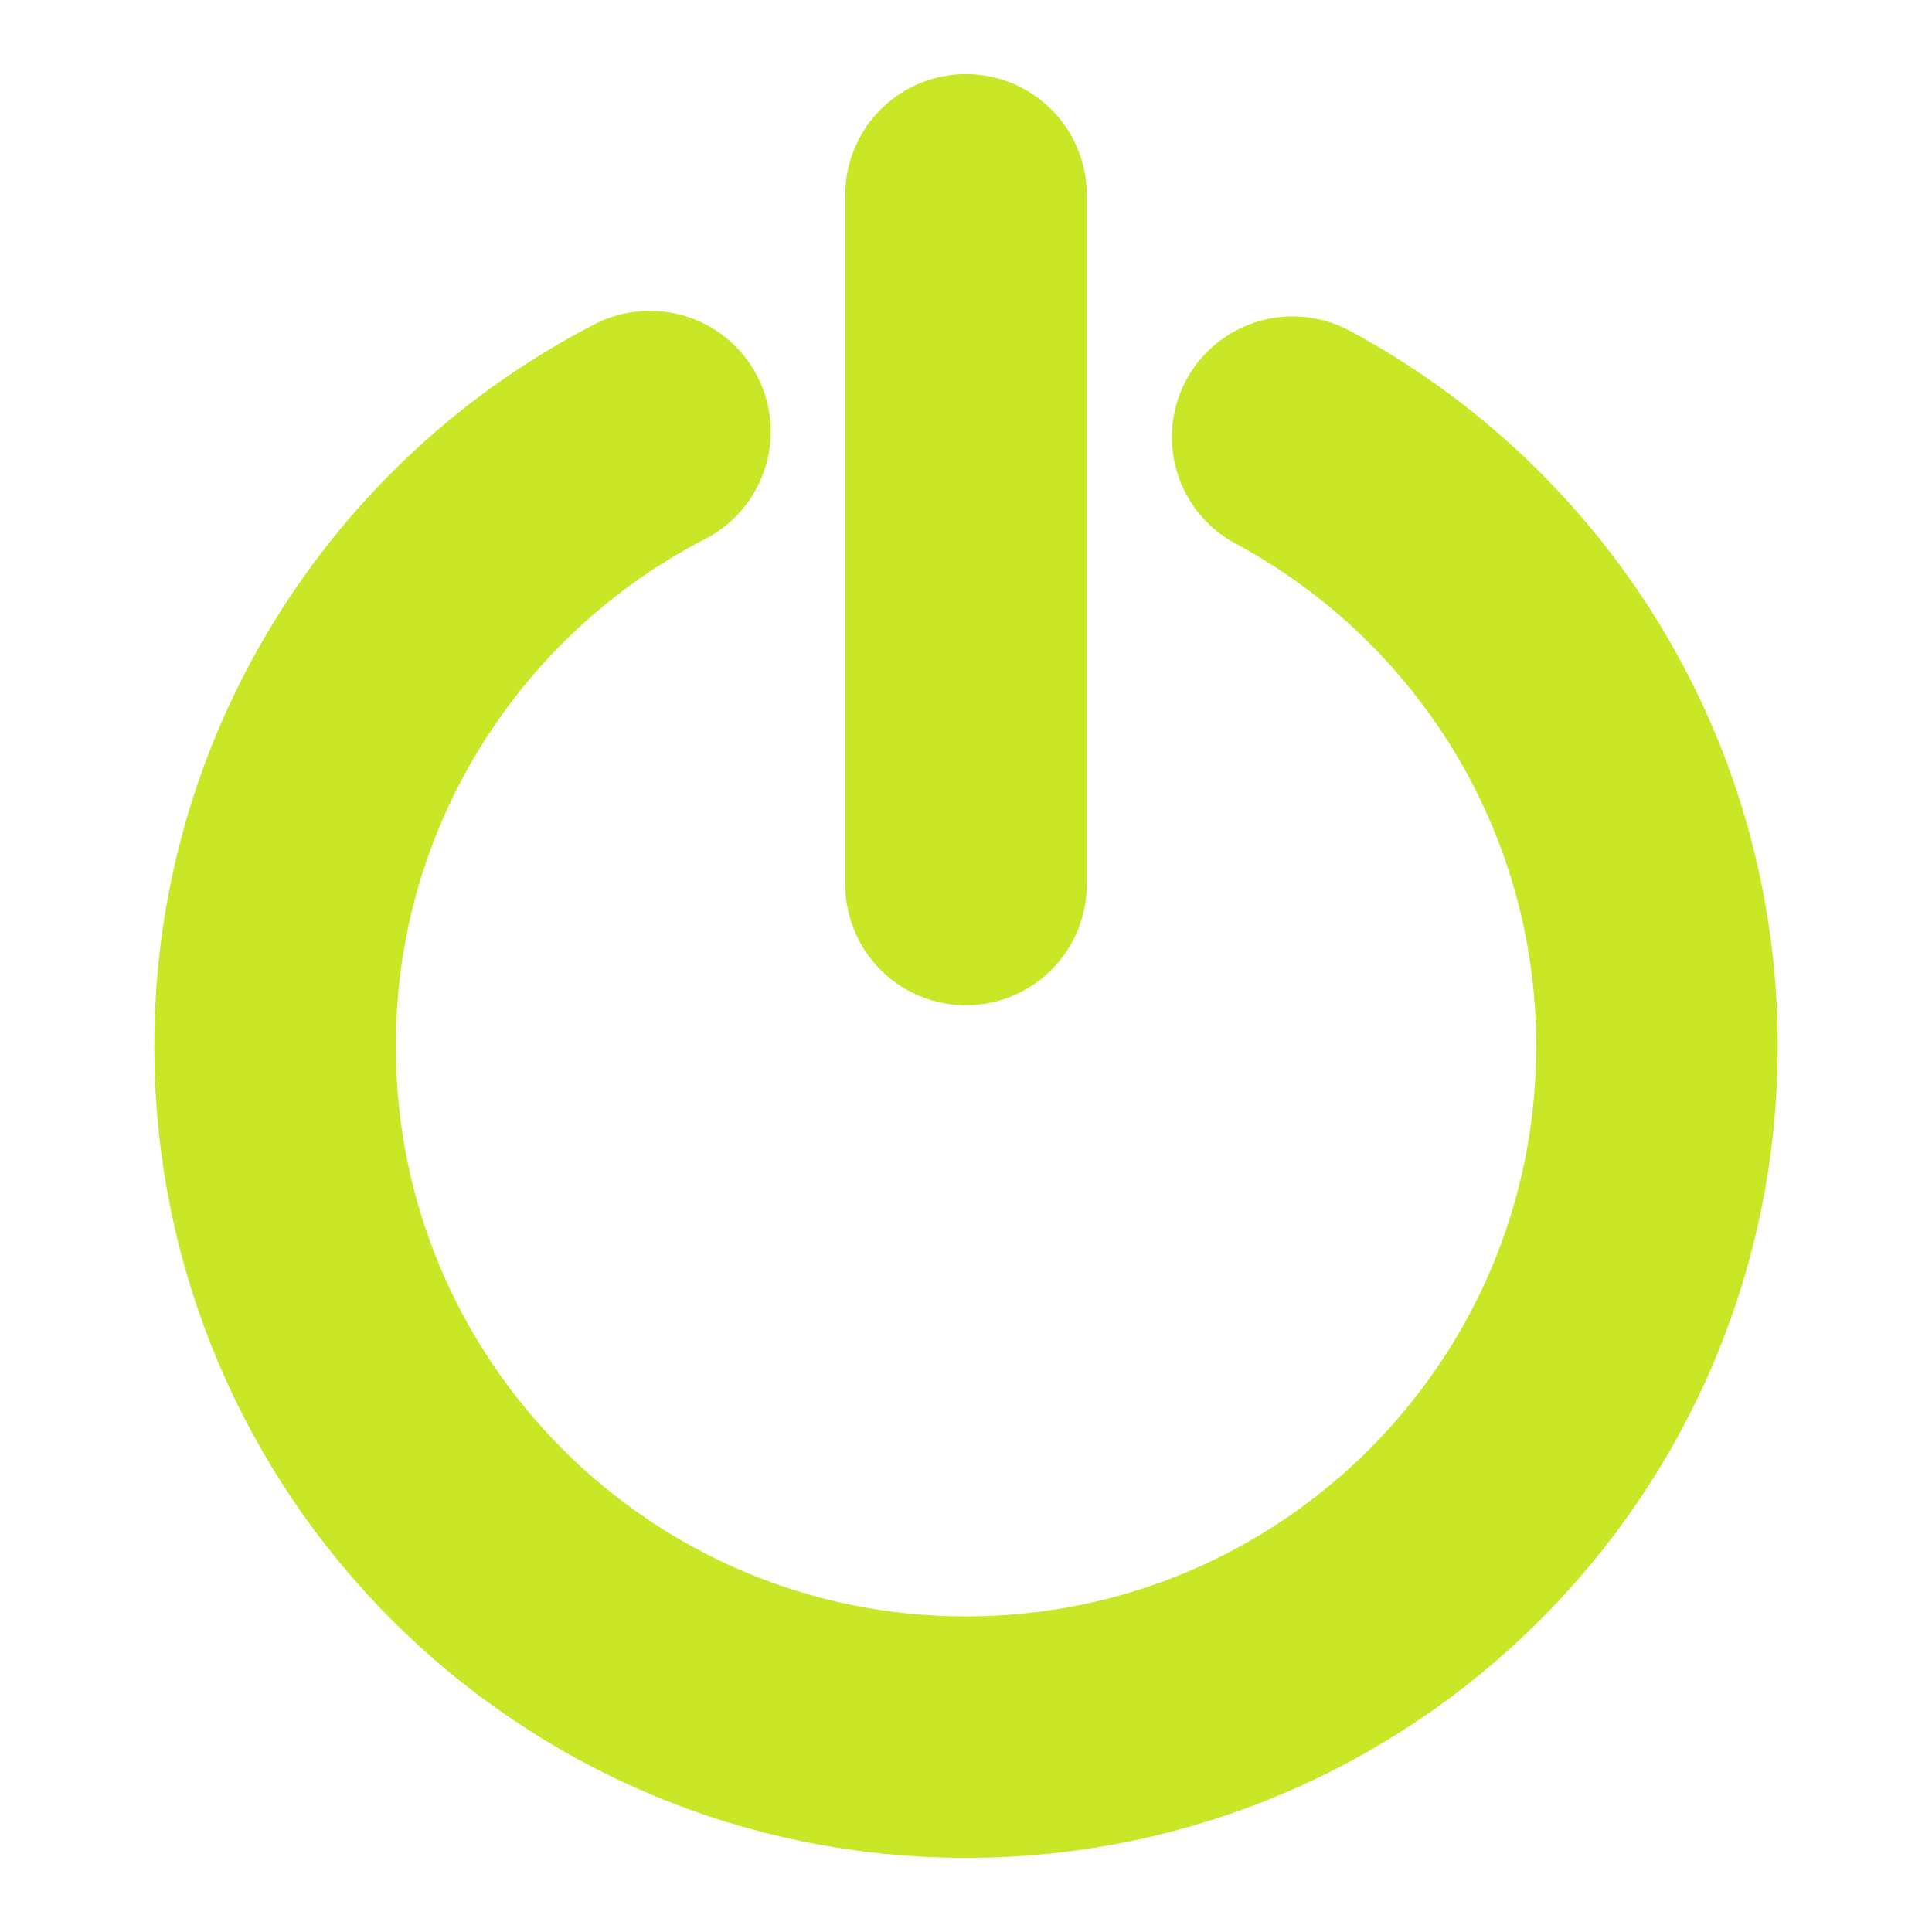 <?xml version="1.0" encoding="utf-8"?>
<!-- Generator: Adobe Illustrator 15.1.0, SVG Export Plug-In . SVG Version: 6.00 Build 0)  -->
<!DOCTYPE svg PUBLIC "-//W3C//DTD SVG 1.1//EN" "http://www.w3.org/Graphics/SVG/1.1/DTD/svg11.dtd">
<svg version="1.1"
	 id="svg2" xmlns:dc="http://purl.org/dc/elements/1.1/" xmlns:cc="http://creativecommons.org/ns#" xmlns:rdf="http://www.w3.org/1999/02/22-rdf-syntax-ns#" xmlns:svg="http://www.w3.org/2000/svg"
	 xmlns="http://www.w3.org/2000/svg" xmlns:xlink="http://www.w3.org/1999/xlink" x="0px" y="0px" width="96px" height="96px"
	 viewBox="12 12 96 96" enable-background="new 12 12 96 96" xml:space="preserve">
<g>
	<path fill="none" stroke="#C9E726" stroke-width="12" stroke-linecap="round" stroke-miterlimit="10" d="M76.23,33.722
		c10.776,5.792,18.104,17.171,18.104,30.262c0,18.962-15.372,34.334-34.335,34.334c-18.961,0-34.333-15.372-34.333-34.334
		c0-13.303,7.566-24.84,18.63-30.54"/>
	
		<line fill="none" stroke="#C9E726" stroke-width="12" stroke-linecap="round" stroke-miterlimit="10" x1="60" y1="21.683" x2="60" y2="55.95"/>
</g>
</svg>
